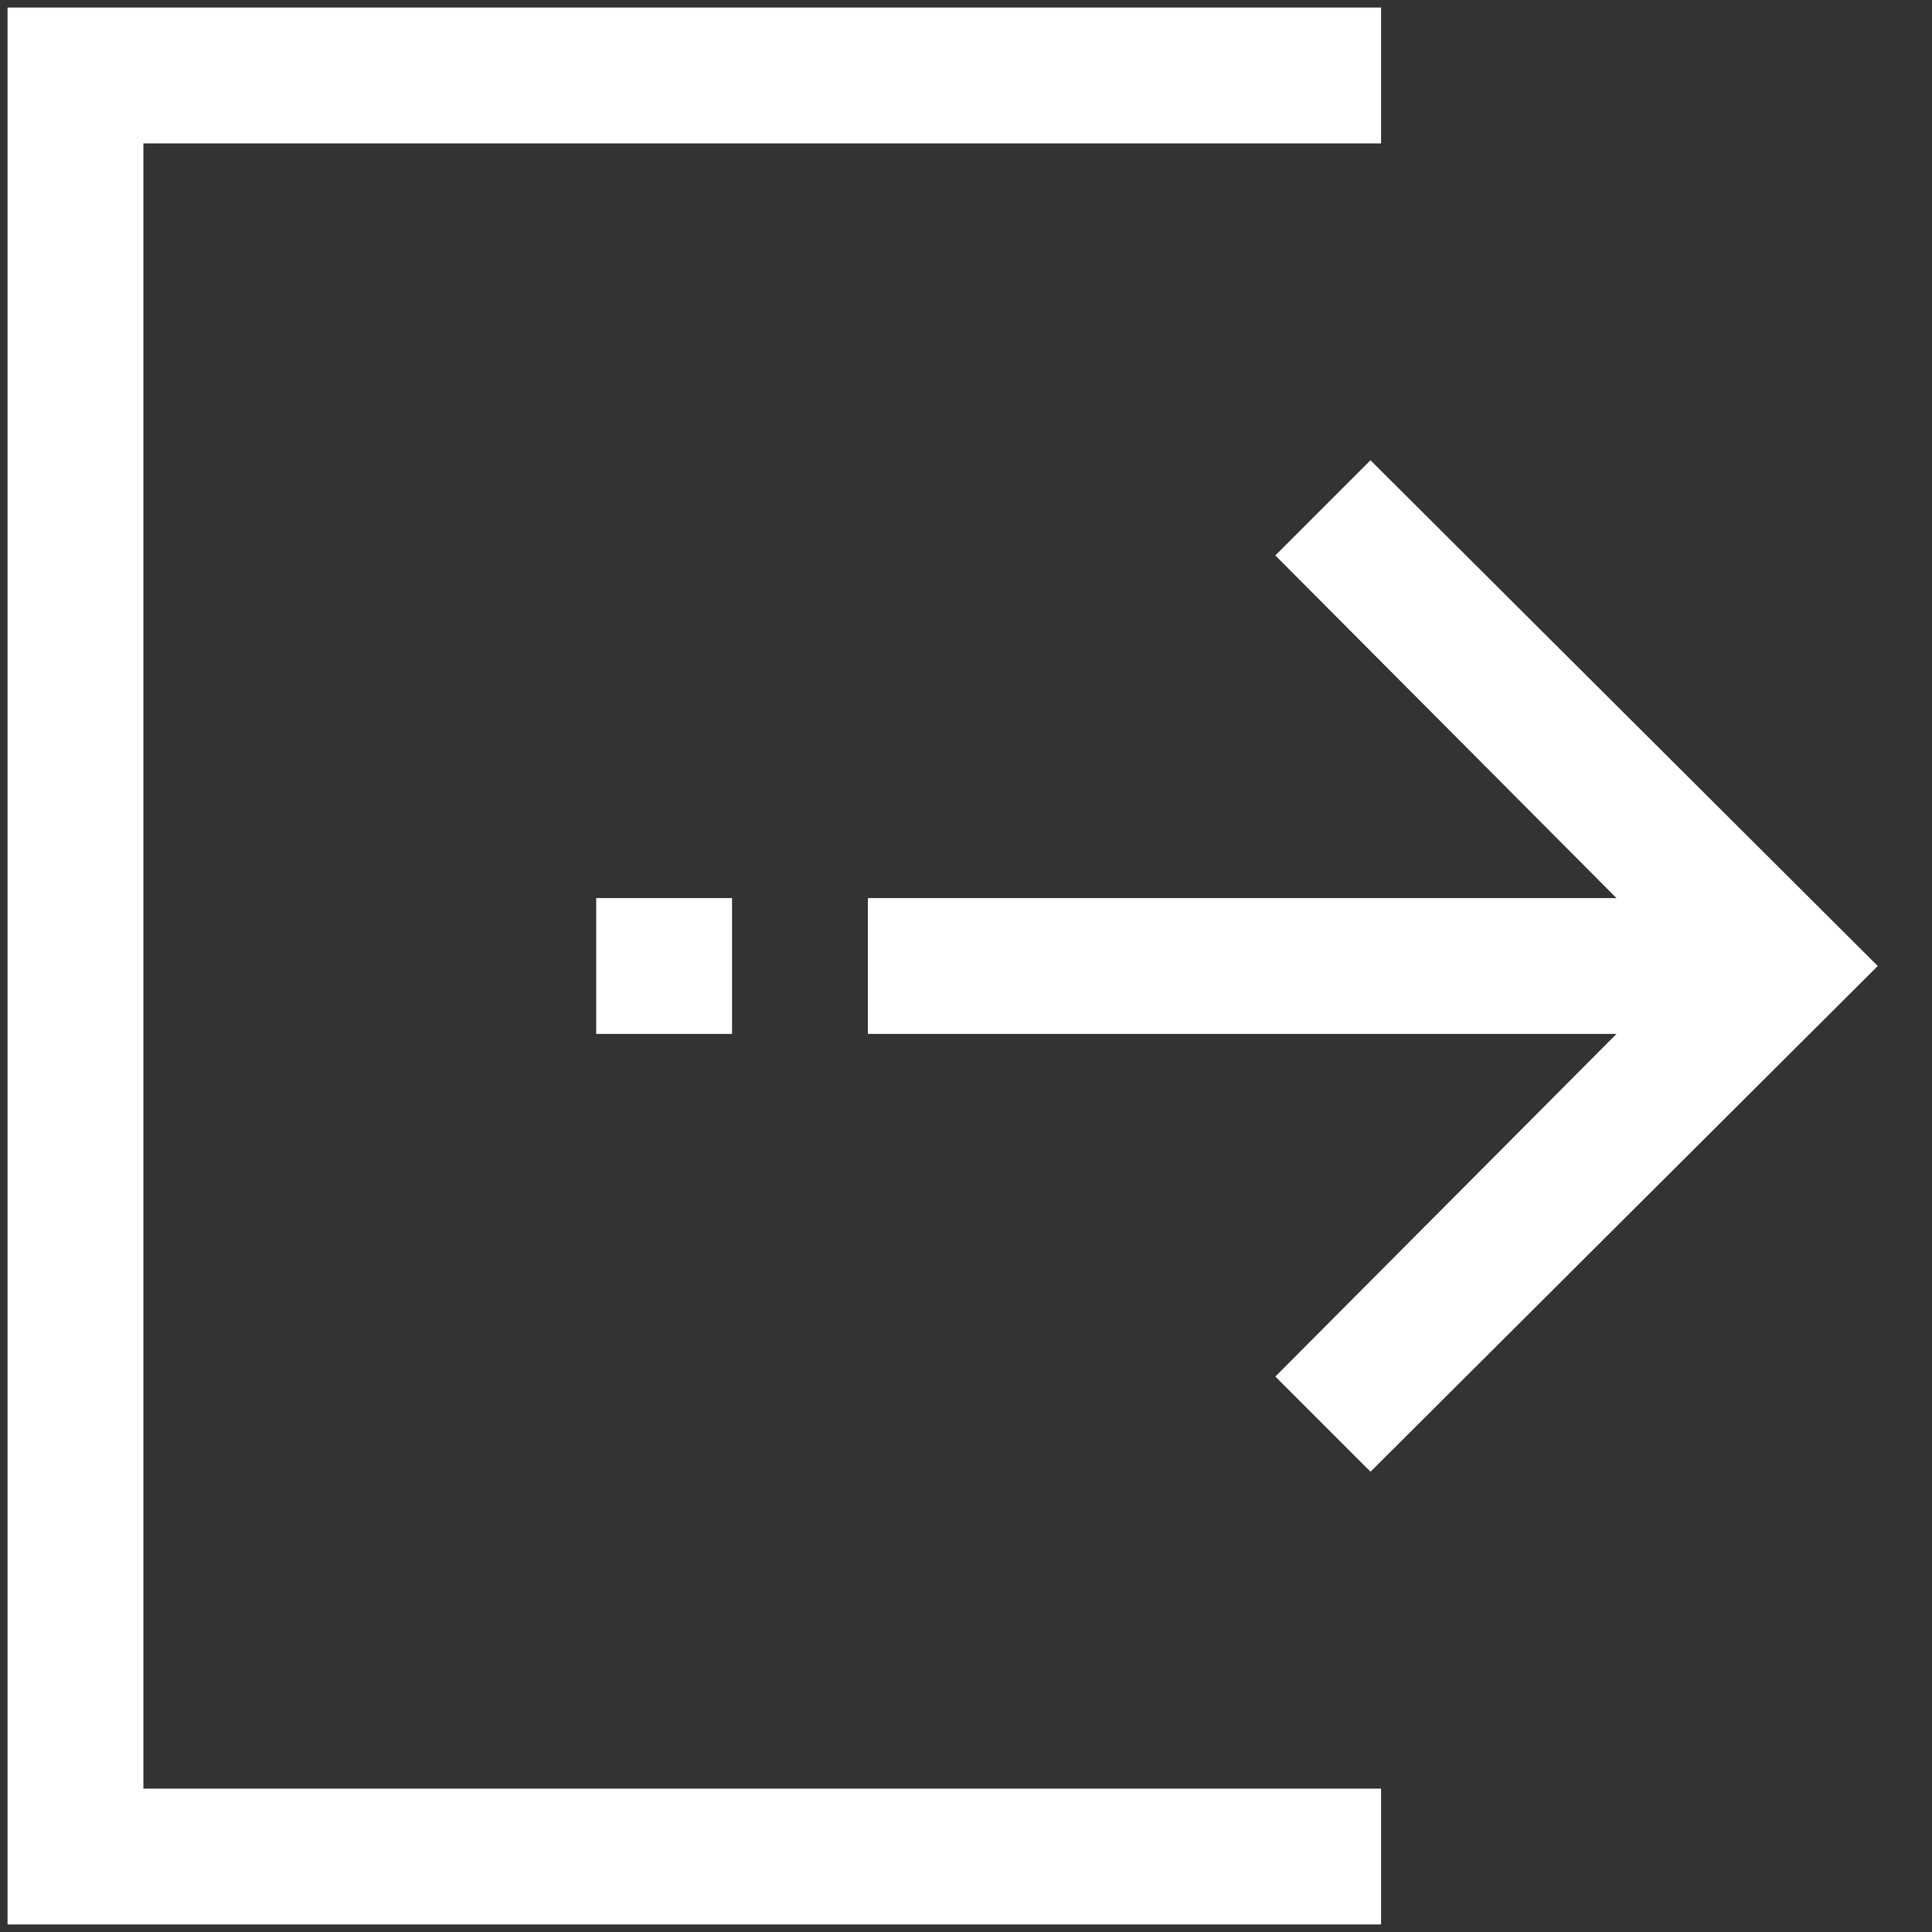 <!DOCTYPE svg PUBLIC "-//W3C//DTD SVG 1.1//EN" "http://www.w3.org/Graphics/SVG/1.1/DTD/svg11.dtd">
<!-- Uploaded to: SVG Repo, www.svgrepo.com, Transformed by: SVG Repo Mixer Tools -->
<svg fill="#ffffff" width="800px" height="800px" viewBox="0 0 128 128" id="Layer_1" version="1.1" xml:space="preserve" xmlns="http://www.w3.org/2000/svg" xmlns:xlink="http://www.w3.org/1999/xlink" stroke="#ffffff">
<rect x="0" y="0" width="128" height="128" fill="#333333" stroke="none"/>
<g id="SVGRepo_bgCarrier" stroke-width="0"/>
<g id="SVGRepo_tracerCarrier" stroke-linecap="round" stroke-linejoin="round"/>
<g id="SVGRepo_iconCarrier"> <g> <polygon points="91,119 9,119 9,9 91,9 91,1 1,1 1,127 91,127 "/> <rect height="8" width="8" x="40" y="60"/> <polygon points="90.8,96.8 123.7,64 90.8,31.2 85.2,36.8 108.3,60 58,60 58,68 108.3,68 85.2,91.2 "/> </g> </g>
</svg>